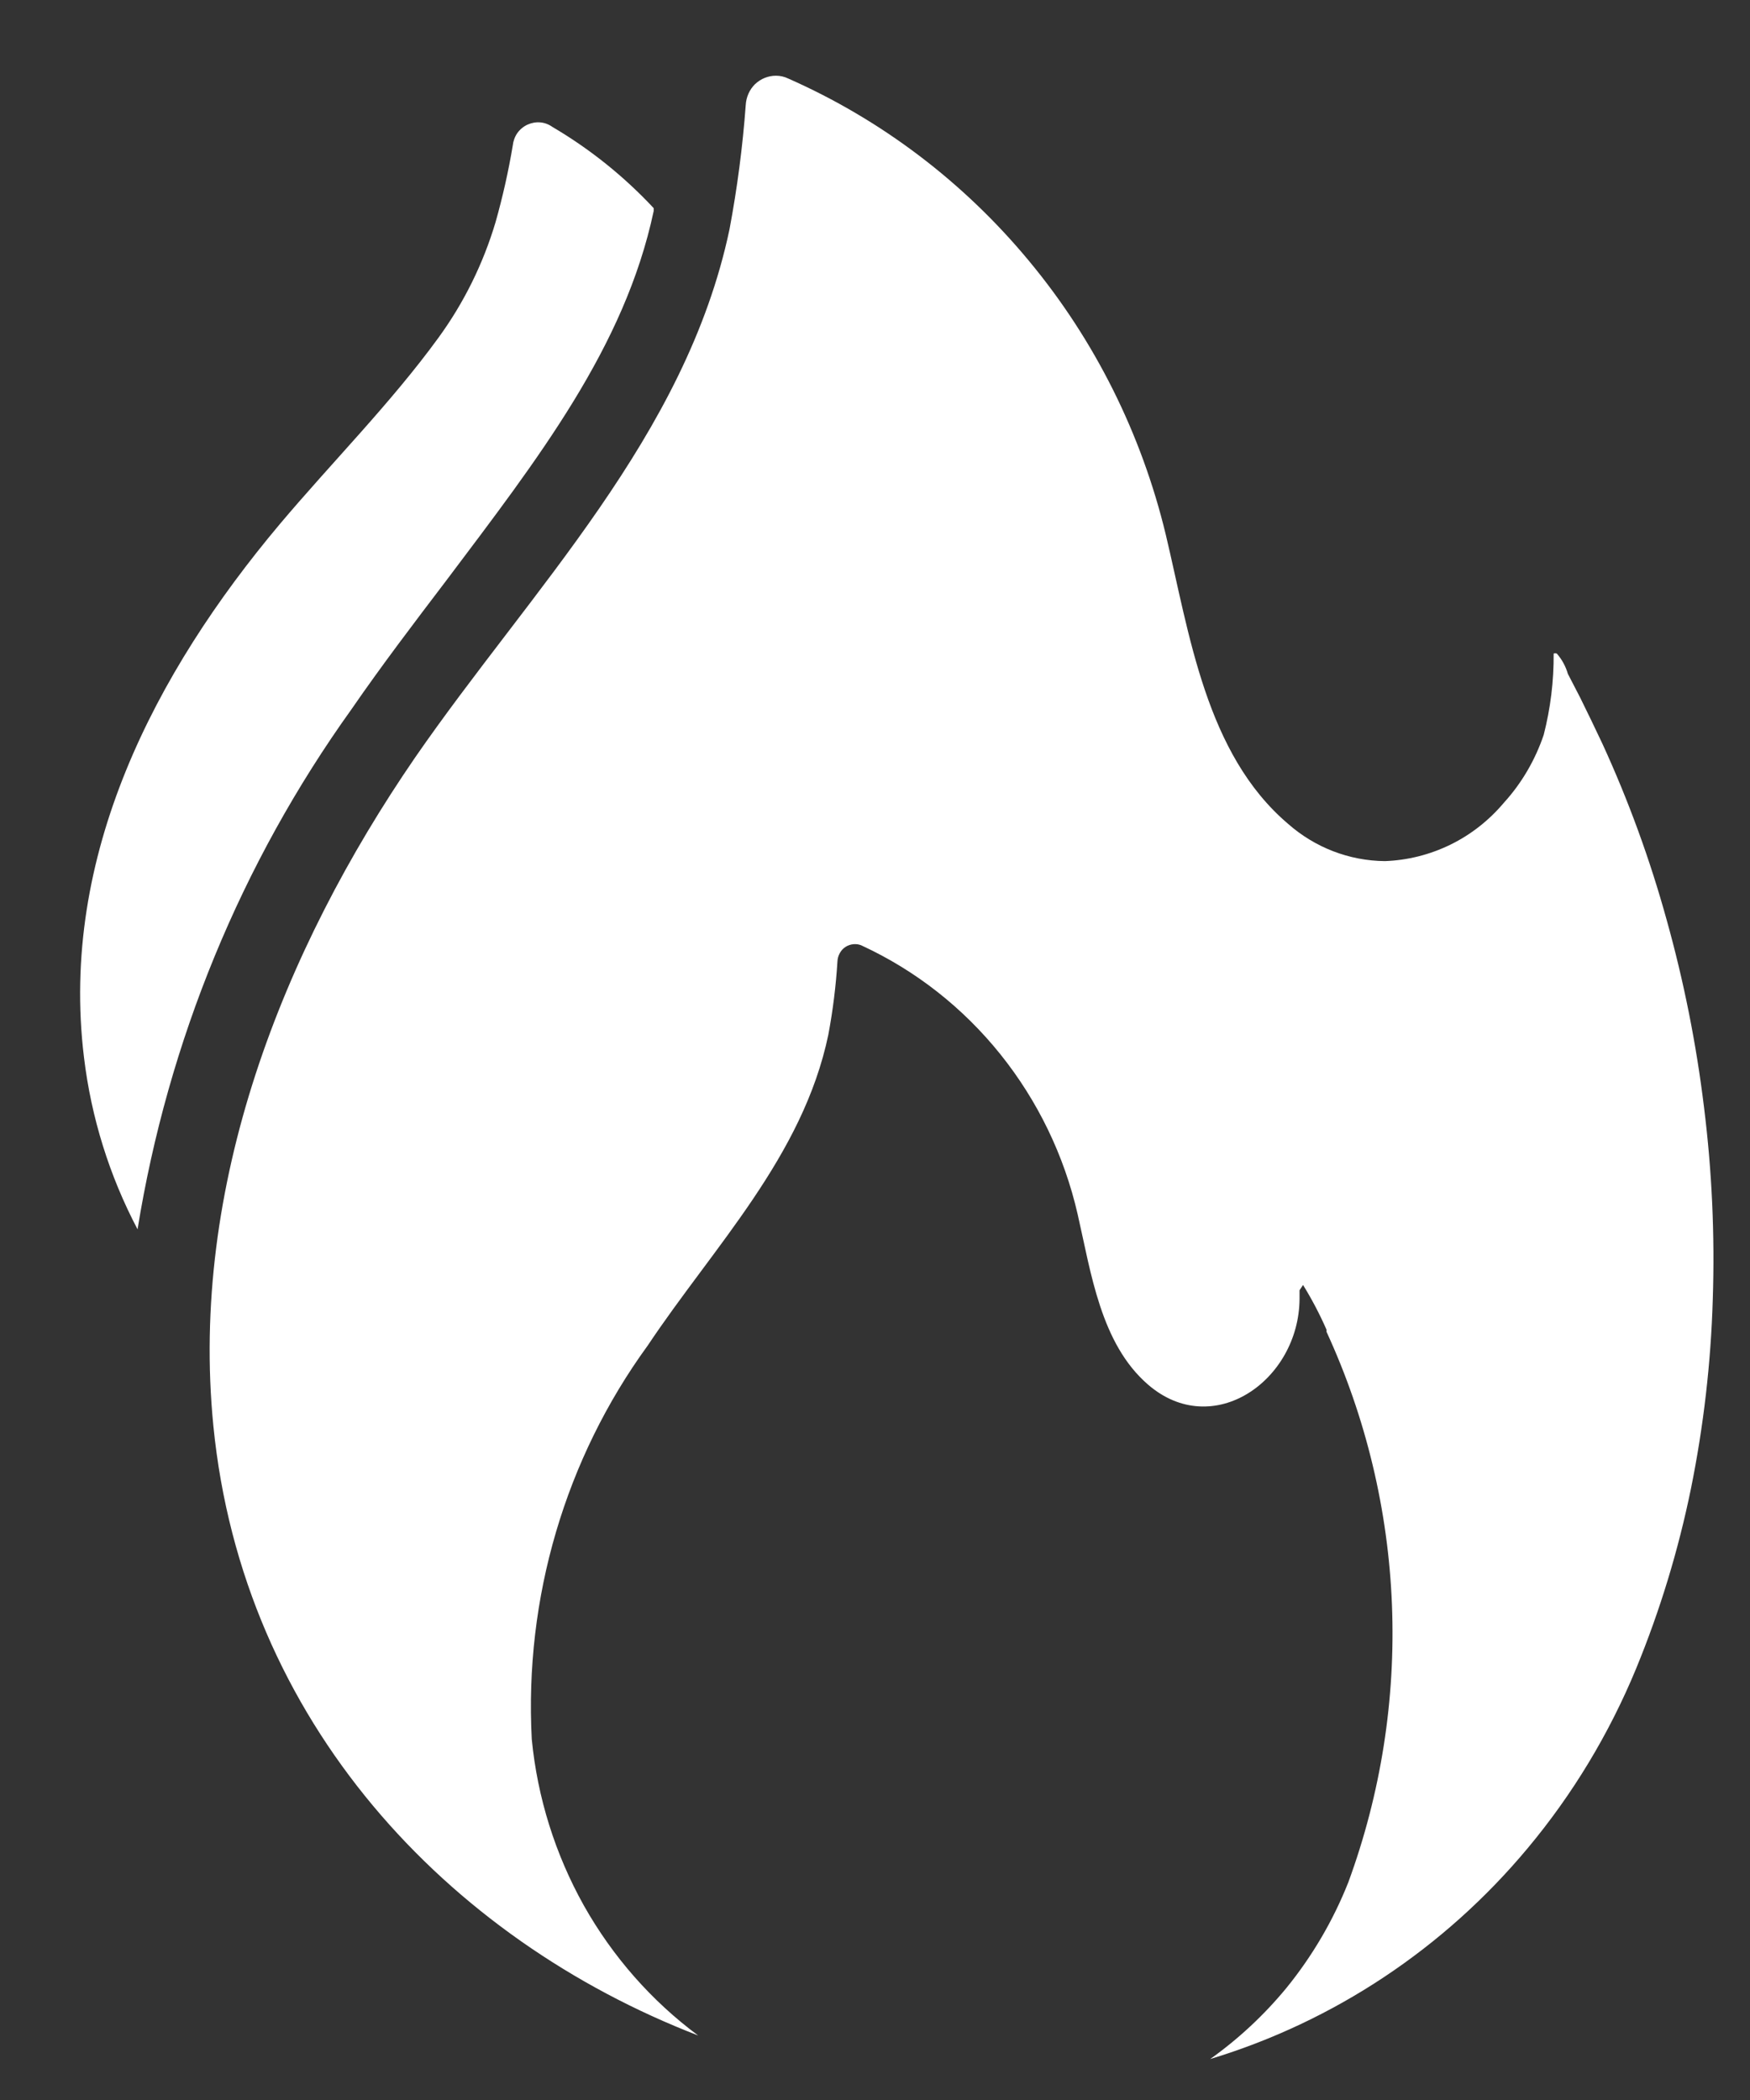 <svg width="15" height="18" viewBox="0 0 15 18" fill="none" xmlns="http://www.w3.org/2000/svg">
<rect x="0" y="0" width="15" height="18" fill="#333333" stroke="none"/>
<path d="M3.826 4.975C4.612 3.93 5.354 2.979 5.603 1.809C5.603 1.809 5.603 1.809 5.603 1.784C5.348 1.511 5.055 1.276 4.735 1.088C4.704 1.066 4.668 1.052 4.63 1.049C4.592 1.046 4.555 1.053 4.52 1.069C4.486 1.085 4.456 1.11 4.434 1.141C4.412 1.173 4.399 1.21 4.395 1.248C4.358 1.469 4.309 1.687 4.248 1.903C4.142 2.26 3.976 2.596 3.758 2.895C3.35 3.456 2.846 3.961 2.397 4.494C1.329 5.765 0.509 7.336 0.72 9.064C0.782 9.58 0.938 10.079 1.179 10.537C1.44 8.924 2.068 7.397 3.013 6.079C3.272 5.703 3.554 5.333 3.826 4.975Z" fill="white"/>
<path d="M13.344 5.602C13.335 5.599 13.325 5.599 13.317 5.602C13.319 5.837 13.29 6.071 13.232 6.298C13.159 6.514 13.043 6.713 12.891 6.88C12.764 7.031 12.608 7.154 12.432 7.24C12.256 7.326 12.065 7.374 11.87 7.381C11.565 7.378 11.271 7.265 11.04 7.061C10.336 6.462 10.196 5.438 9.992 4.581C9.784 3.718 9.384 2.916 8.822 2.239C8.261 1.561 7.554 1.025 6.756 0.673C6.723 0.657 6.687 0.649 6.651 0.649C6.584 0.649 6.521 0.675 6.472 0.721C6.424 0.768 6.396 0.832 6.392 0.9C6.366 1.257 6.319 1.613 6.253 1.965C5.878 3.742 4.551 5.055 3.558 6.493C2.421 8.148 1.625 10.168 1.829 12.223C2.081 14.762 3.837 16.618 5.984 17.447C5.585 17.151 5.251 16.771 5.005 16.334C4.76 15.896 4.607 15.41 4.558 14.908C4.494 13.699 4.845 12.504 5.552 11.533C6.116 10.687 6.882 9.913 7.1 8.869C7.139 8.661 7.165 8.452 7.178 8.242C7.179 8.216 7.186 8.192 7.198 8.17C7.21 8.148 7.227 8.129 7.248 8.116C7.269 8.102 7.293 8.095 7.317 8.093C7.342 8.091 7.367 8.095 7.389 8.106C7.849 8.319 8.254 8.637 8.575 9.037C8.895 9.436 9.122 9.905 9.237 10.408C9.352 10.909 9.434 11.516 9.839 11.867C10.397 12.351 11.135 11.832 11.139 11.132V11.059L11.169 11.014C11.245 11.137 11.312 11.265 11.37 11.397V11.415C11.708 12.149 11.899 12.944 11.931 13.755C11.963 14.565 11.836 15.374 11.557 16.134C11.427 16.462 11.248 16.767 11.027 17.039C10.836 17.271 10.616 17.476 10.373 17.649C11.432 17.328 12.378 16.701 13.095 15.841C13.48 15.38 13.793 14.861 14.024 14.302C14.229 13.804 14.386 13.287 14.494 12.759C14.602 12.225 14.665 11.681 14.681 11.136C14.699 10.587 14.674 10.037 14.606 9.492C14.54 8.949 14.433 8.412 14.286 7.886C14.143 7.368 13.959 6.863 13.735 6.375C13.674 6.246 13.609 6.11 13.545 5.981L13.439 5.776C13.42 5.711 13.388 5.652 13.344 5.602Z" fill="white"/>
</svg>
